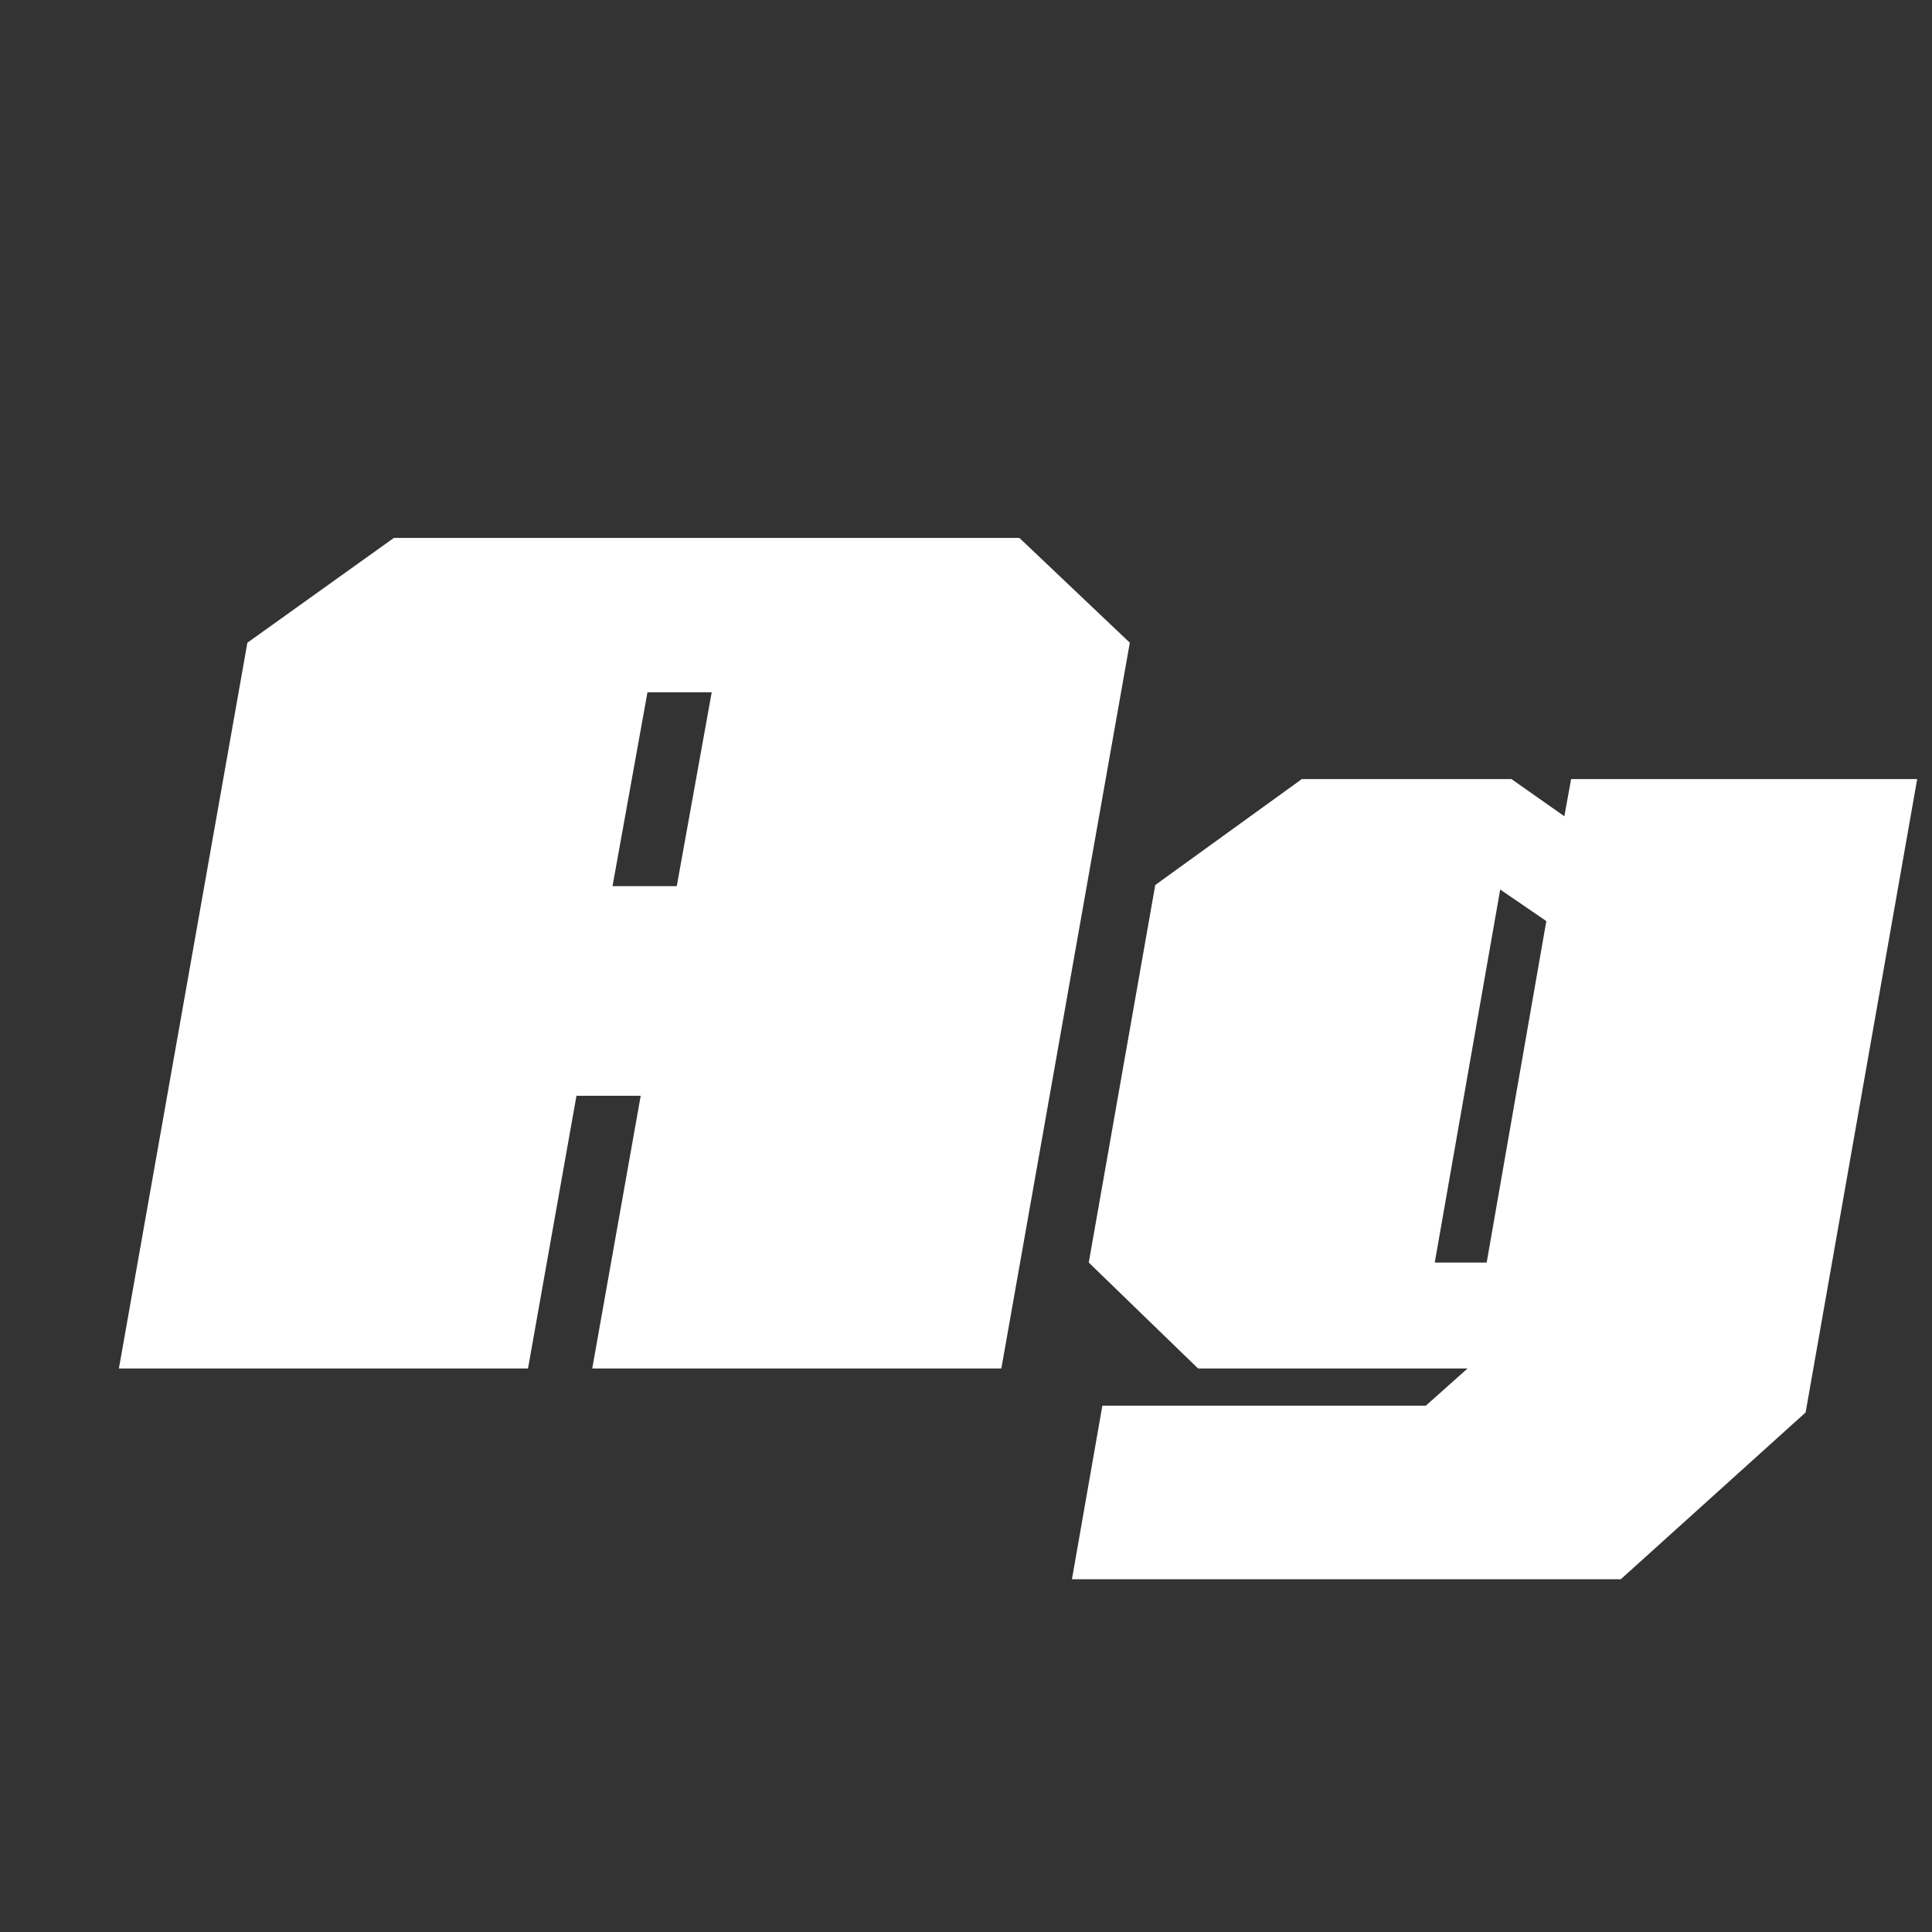 <svg width="24" height="24" viewBox="0 0 24 24" fill="none" xmlns="http://www.w3.org/2000/svg">
<rect x="0" y="0" width="24" height="24" fill="#333333" stroke="none"/>
<path d="M1.477 17L3.073 7.984L4.893 6.682H12.663L14.035 7.984L12.439 17H7.357L7.959 13.612H7.161L6.559 17H1.477ZM7.609 11.008H8.407L8.841 8.6H8.043L7.609 11.008ZM13.316 19.618L13.694 17.462H17.712L18.23 17H14.883L13.525 15.684L14.351 10.994L16.172 9.678H18.776L19.433 10.14L19.517 9.678H23.816L22.43 17.546L20.134 19.618H13.316ZM17.823 15.684H18.468L19.209 11.442L18.636 11.05L17.823 15.684Z" fill="white"/>
</svg>
